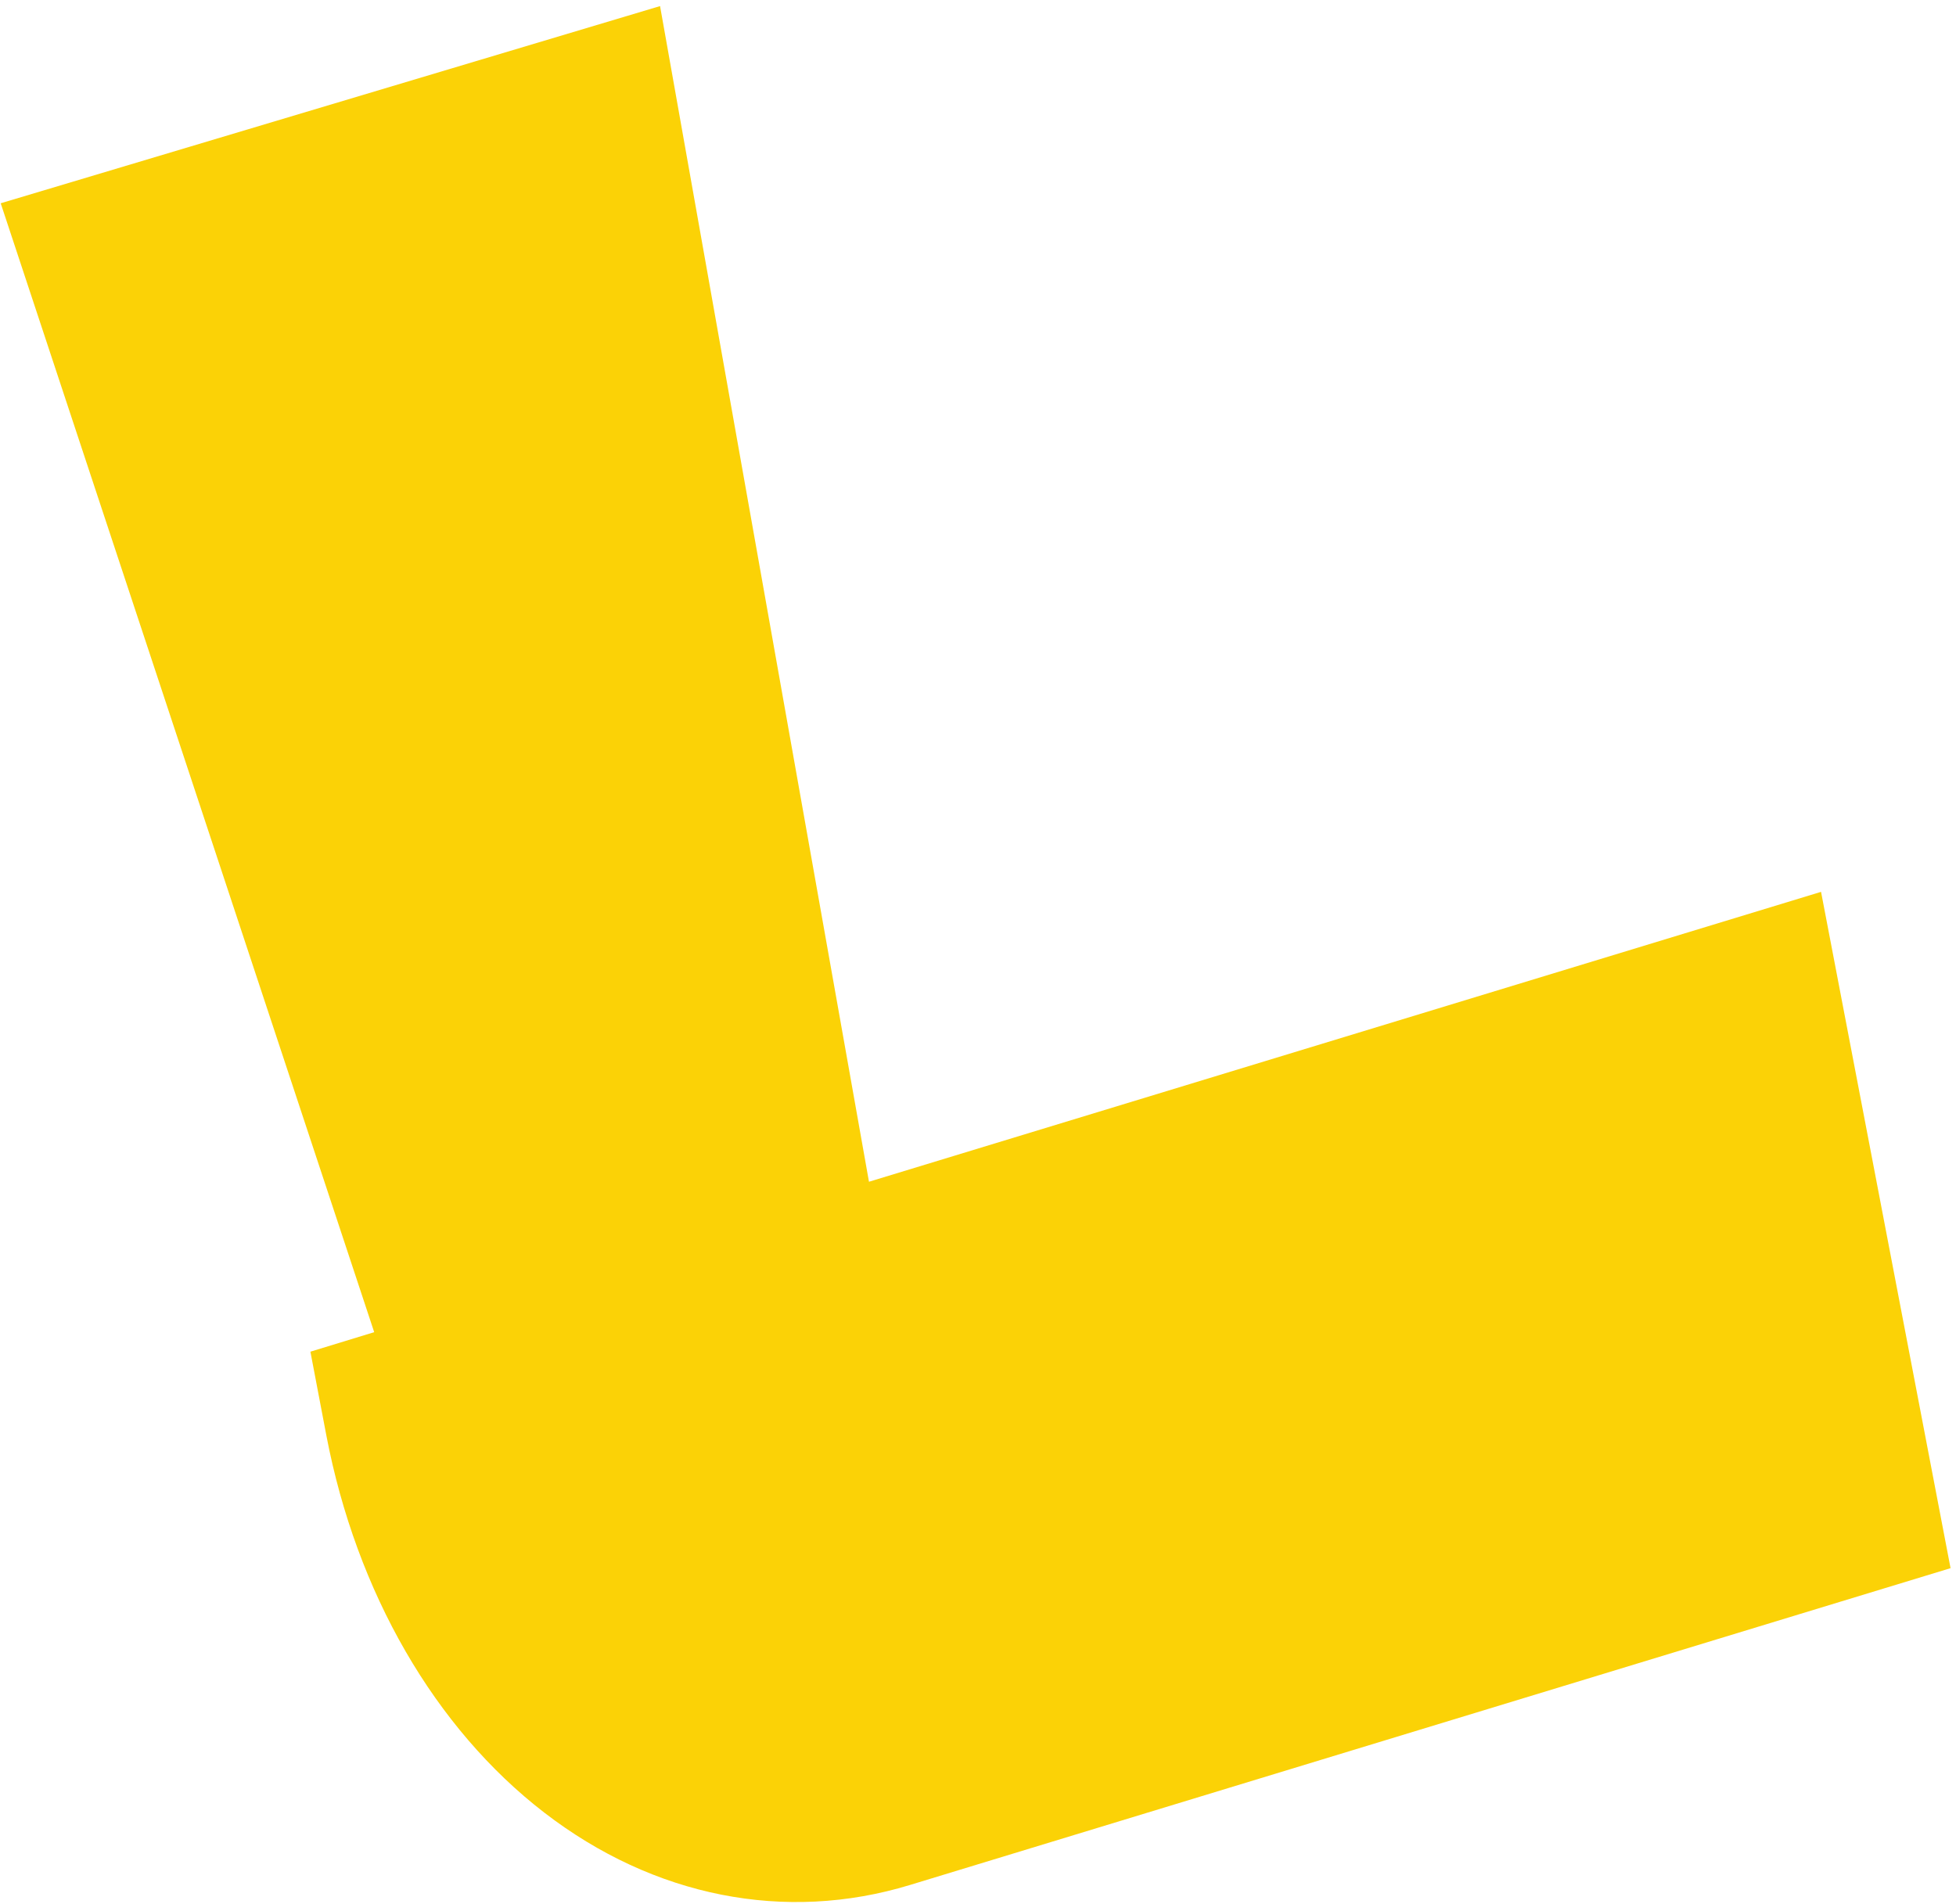 <svg width="265" height="258" viewBox="0 0 265 258" fill="none" xmlns="http://www.w3.org/2000/svg">
<path d="M264.262 212.496L123.271 255.43C106.382 260.574 88.565 257.046 73.74 245.621C58.913 234.196 48.293 215.812 44.214 194.511L42.054 183.161L50.696 180.517L0.095 27.544L89.425 0.825L117.729 160.134L246.717 120.851L264.262 212.496Z" fill="#FBD206"/>
</svg>
